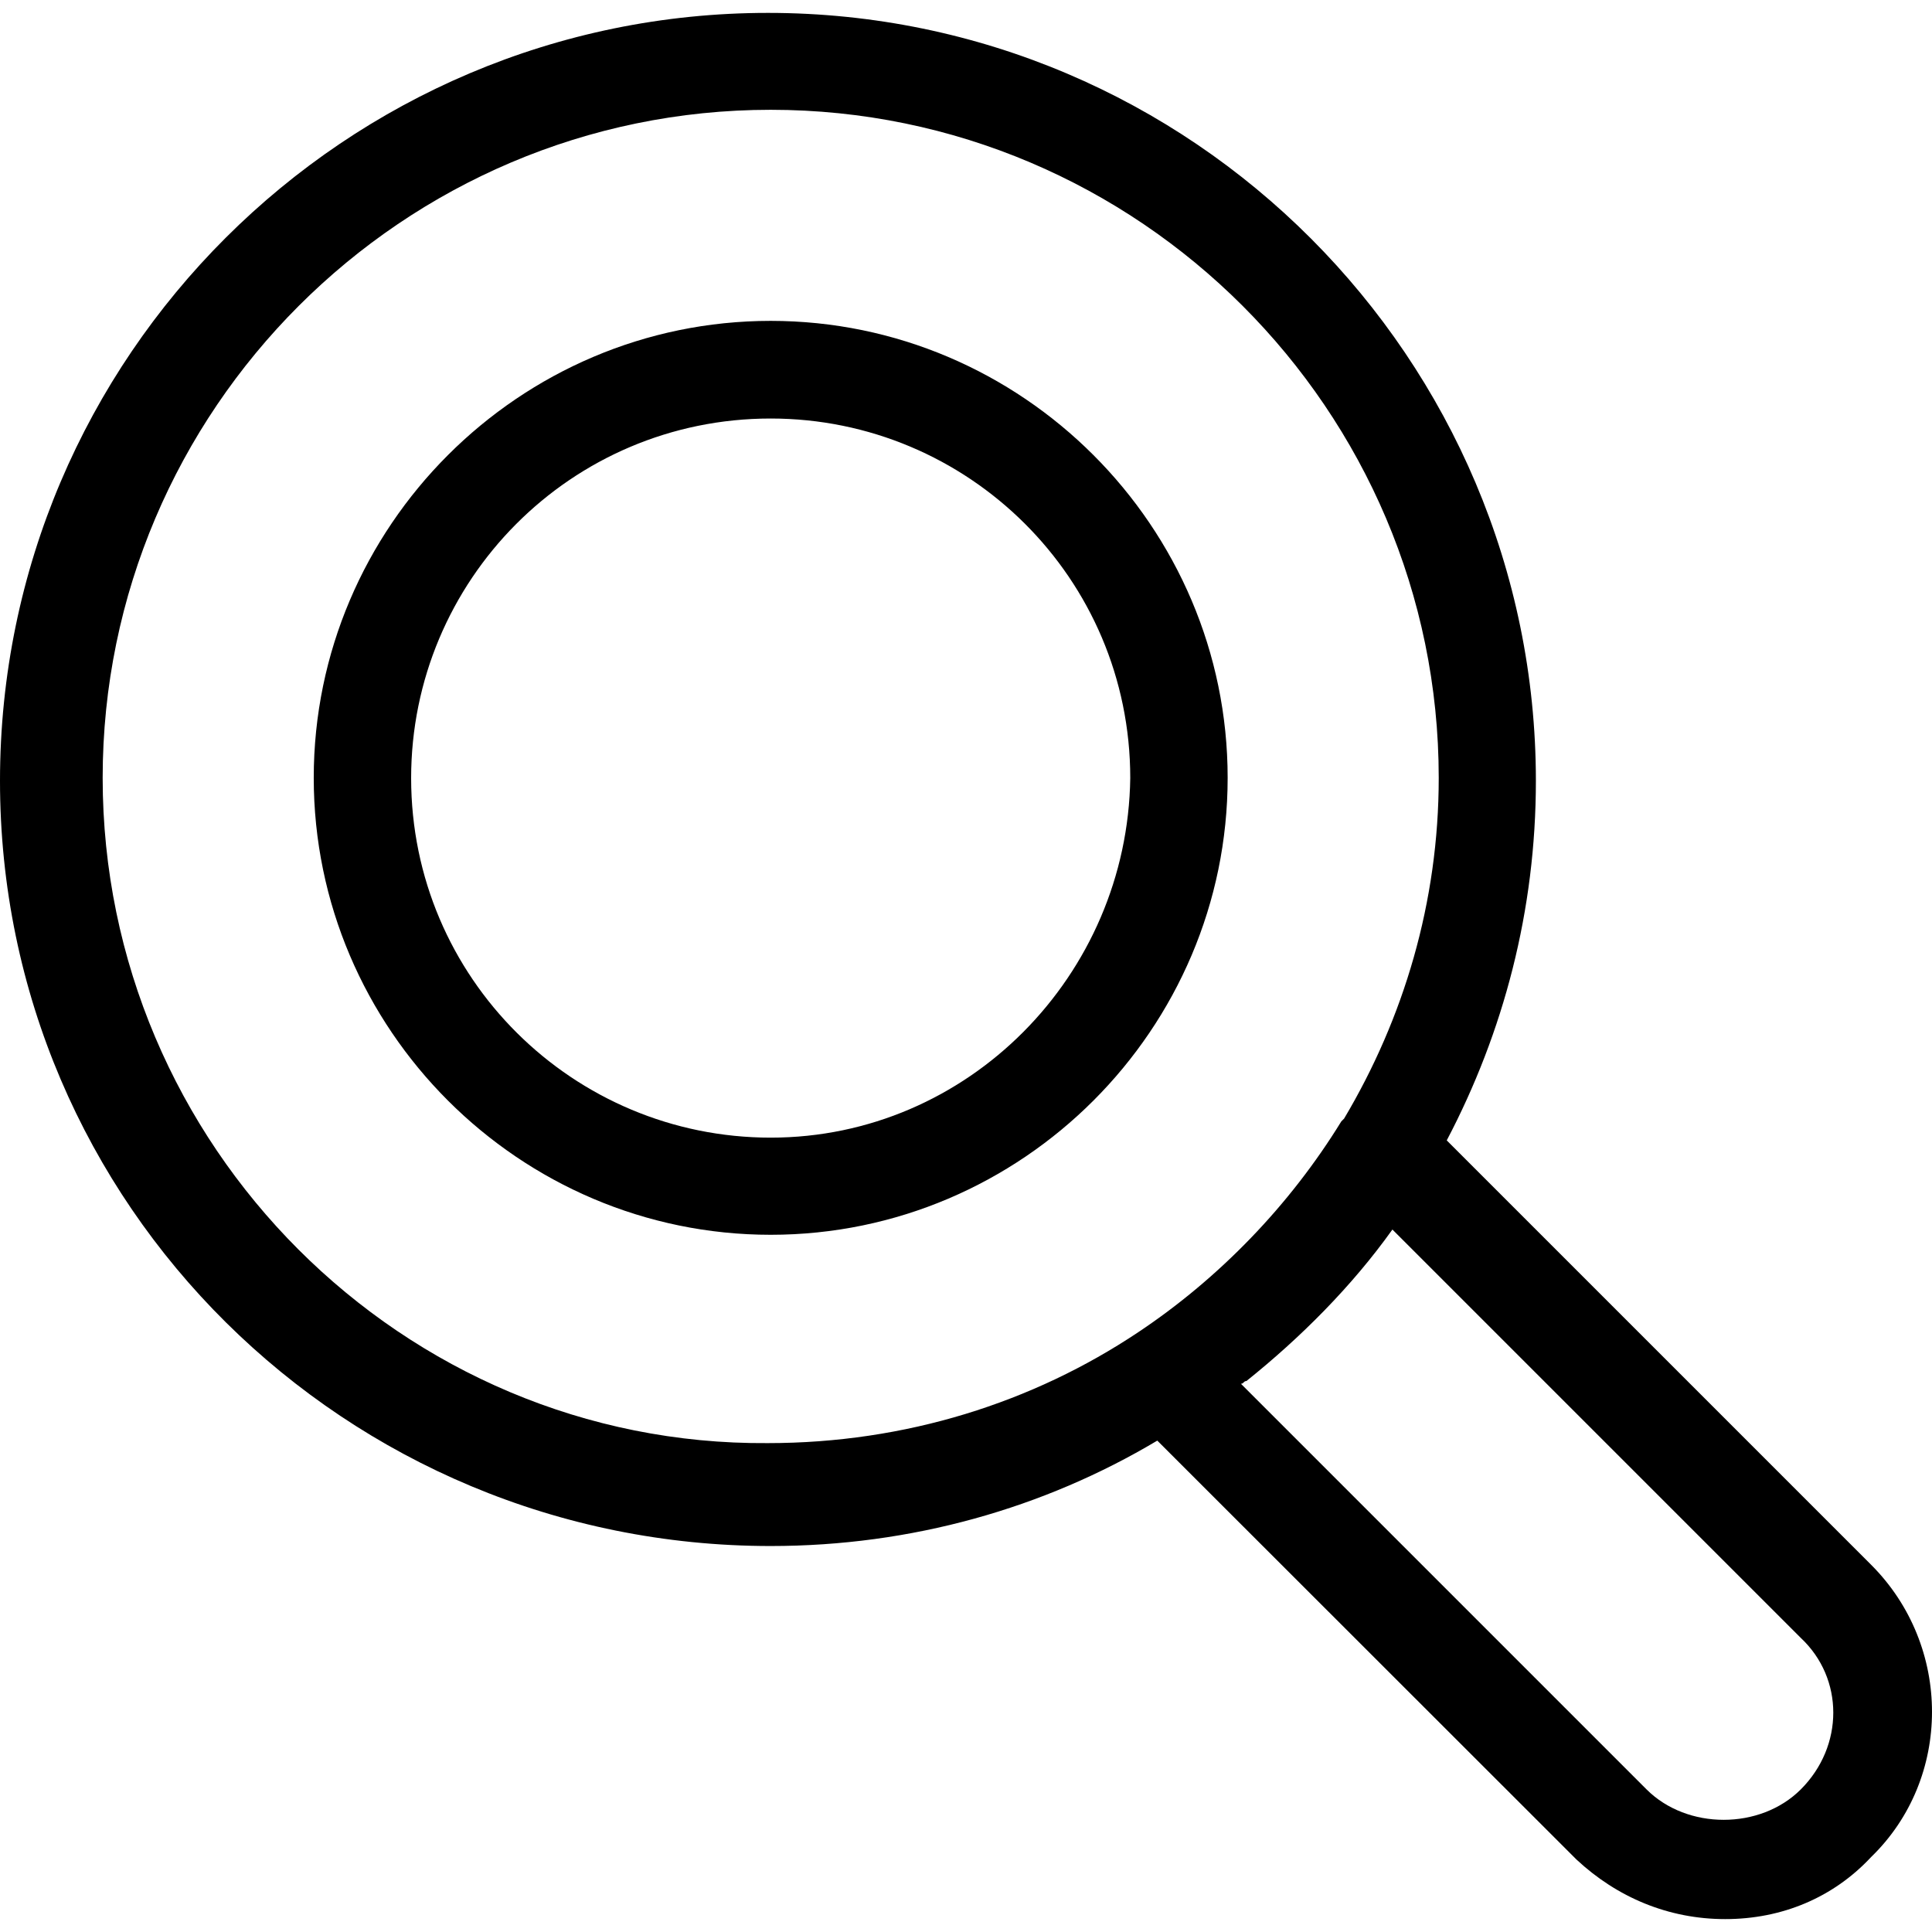 <?xml version="1.0" encoding="iso-8859-1"?>
<!-- Generator: Adobe Illustrator 18.1.1, SVG Export Plug-In . SVG Version: 6.00 Build 0)  -->
<svg version="1.1" id="Capa_1" xmlns="http://www.w3.org/2000/svg" xmlns:xlink="http://www.w3.org/1999/xlink" x="0px" y="0px"
	 viewBox="0 0 611.921 611.921" style="enable-background:new 0 0 611.921 611.921;" xml:space="preserve">
<g>
	<path d="M592.649,495.619L458.227,361.197c18.002-34.26,28.233-72.802,28.233-113.883c0-133.63-108.807-243.23-243.23-243.23
		C109.6,4.084,0,112.891,0,247.314s109.6,242.357,244.102,242.357c44.57,0,86.522-11.975,122.448-33.388l132.757,132.678
		c12.847,11.975,29.105,18.875,47.107,18.875c18.002,0,34.26-6.82,46.235-19.668C618.344,563.267,618.344,521.314,592.649,495.619z
		 M360.523,421.945c-33.388,22.285-73.675,35.132-117.372,35.132c-115.548,0.872-210.635-94.215-210.635-210.714
		S127.603,34.775,244.102,34.775s211.587,95.087,211.587,211.587c0,39.415-11.103,76.212-29.977,107.935l-0.872,0.872
		C408.502,381.737,386.218,404.815,360.523,421.945z M570.365,566.756c-12.847,12.847-36.005,12.847-48.852,0L393.038,438.281
		c0.872,0,0.872-0.872,1.745-0.872c17.13-13.72,33.388-29.977,46.235-47.98l129.347,129.347
		C584.085,531.624,584.085,553.036,570.365,566.756z M244.102,101.63c-79.623,0-144.732,65.11-144.732,144.732
		s65.11,144.732,144.732,144.732s144.732-65.11,144.732-144.732S323.725,101.63,244.102,101.63z M244.102,360.324
		c-62.493,0-113.883-50.518-113.883-113.883c0-62.493,50.518-113.883,113.883-113.883c62.493,0,113.883,50.518,113.883,113.883
		C357.112,308.934,306.595,360.324,244.102,360.324z"/>
</g>
<g>
</g>
<g>
</g>
<g>
</g>
<g>
</g>
<g>
</g>
<g>
</g>
<g>
</g>
<g>
</g>
<g>
</g>
<g>
</g>
<g>
</g>
<g>
</g>
<g>
</g>
<g>
</g>
<g>
</g>
</svg>
